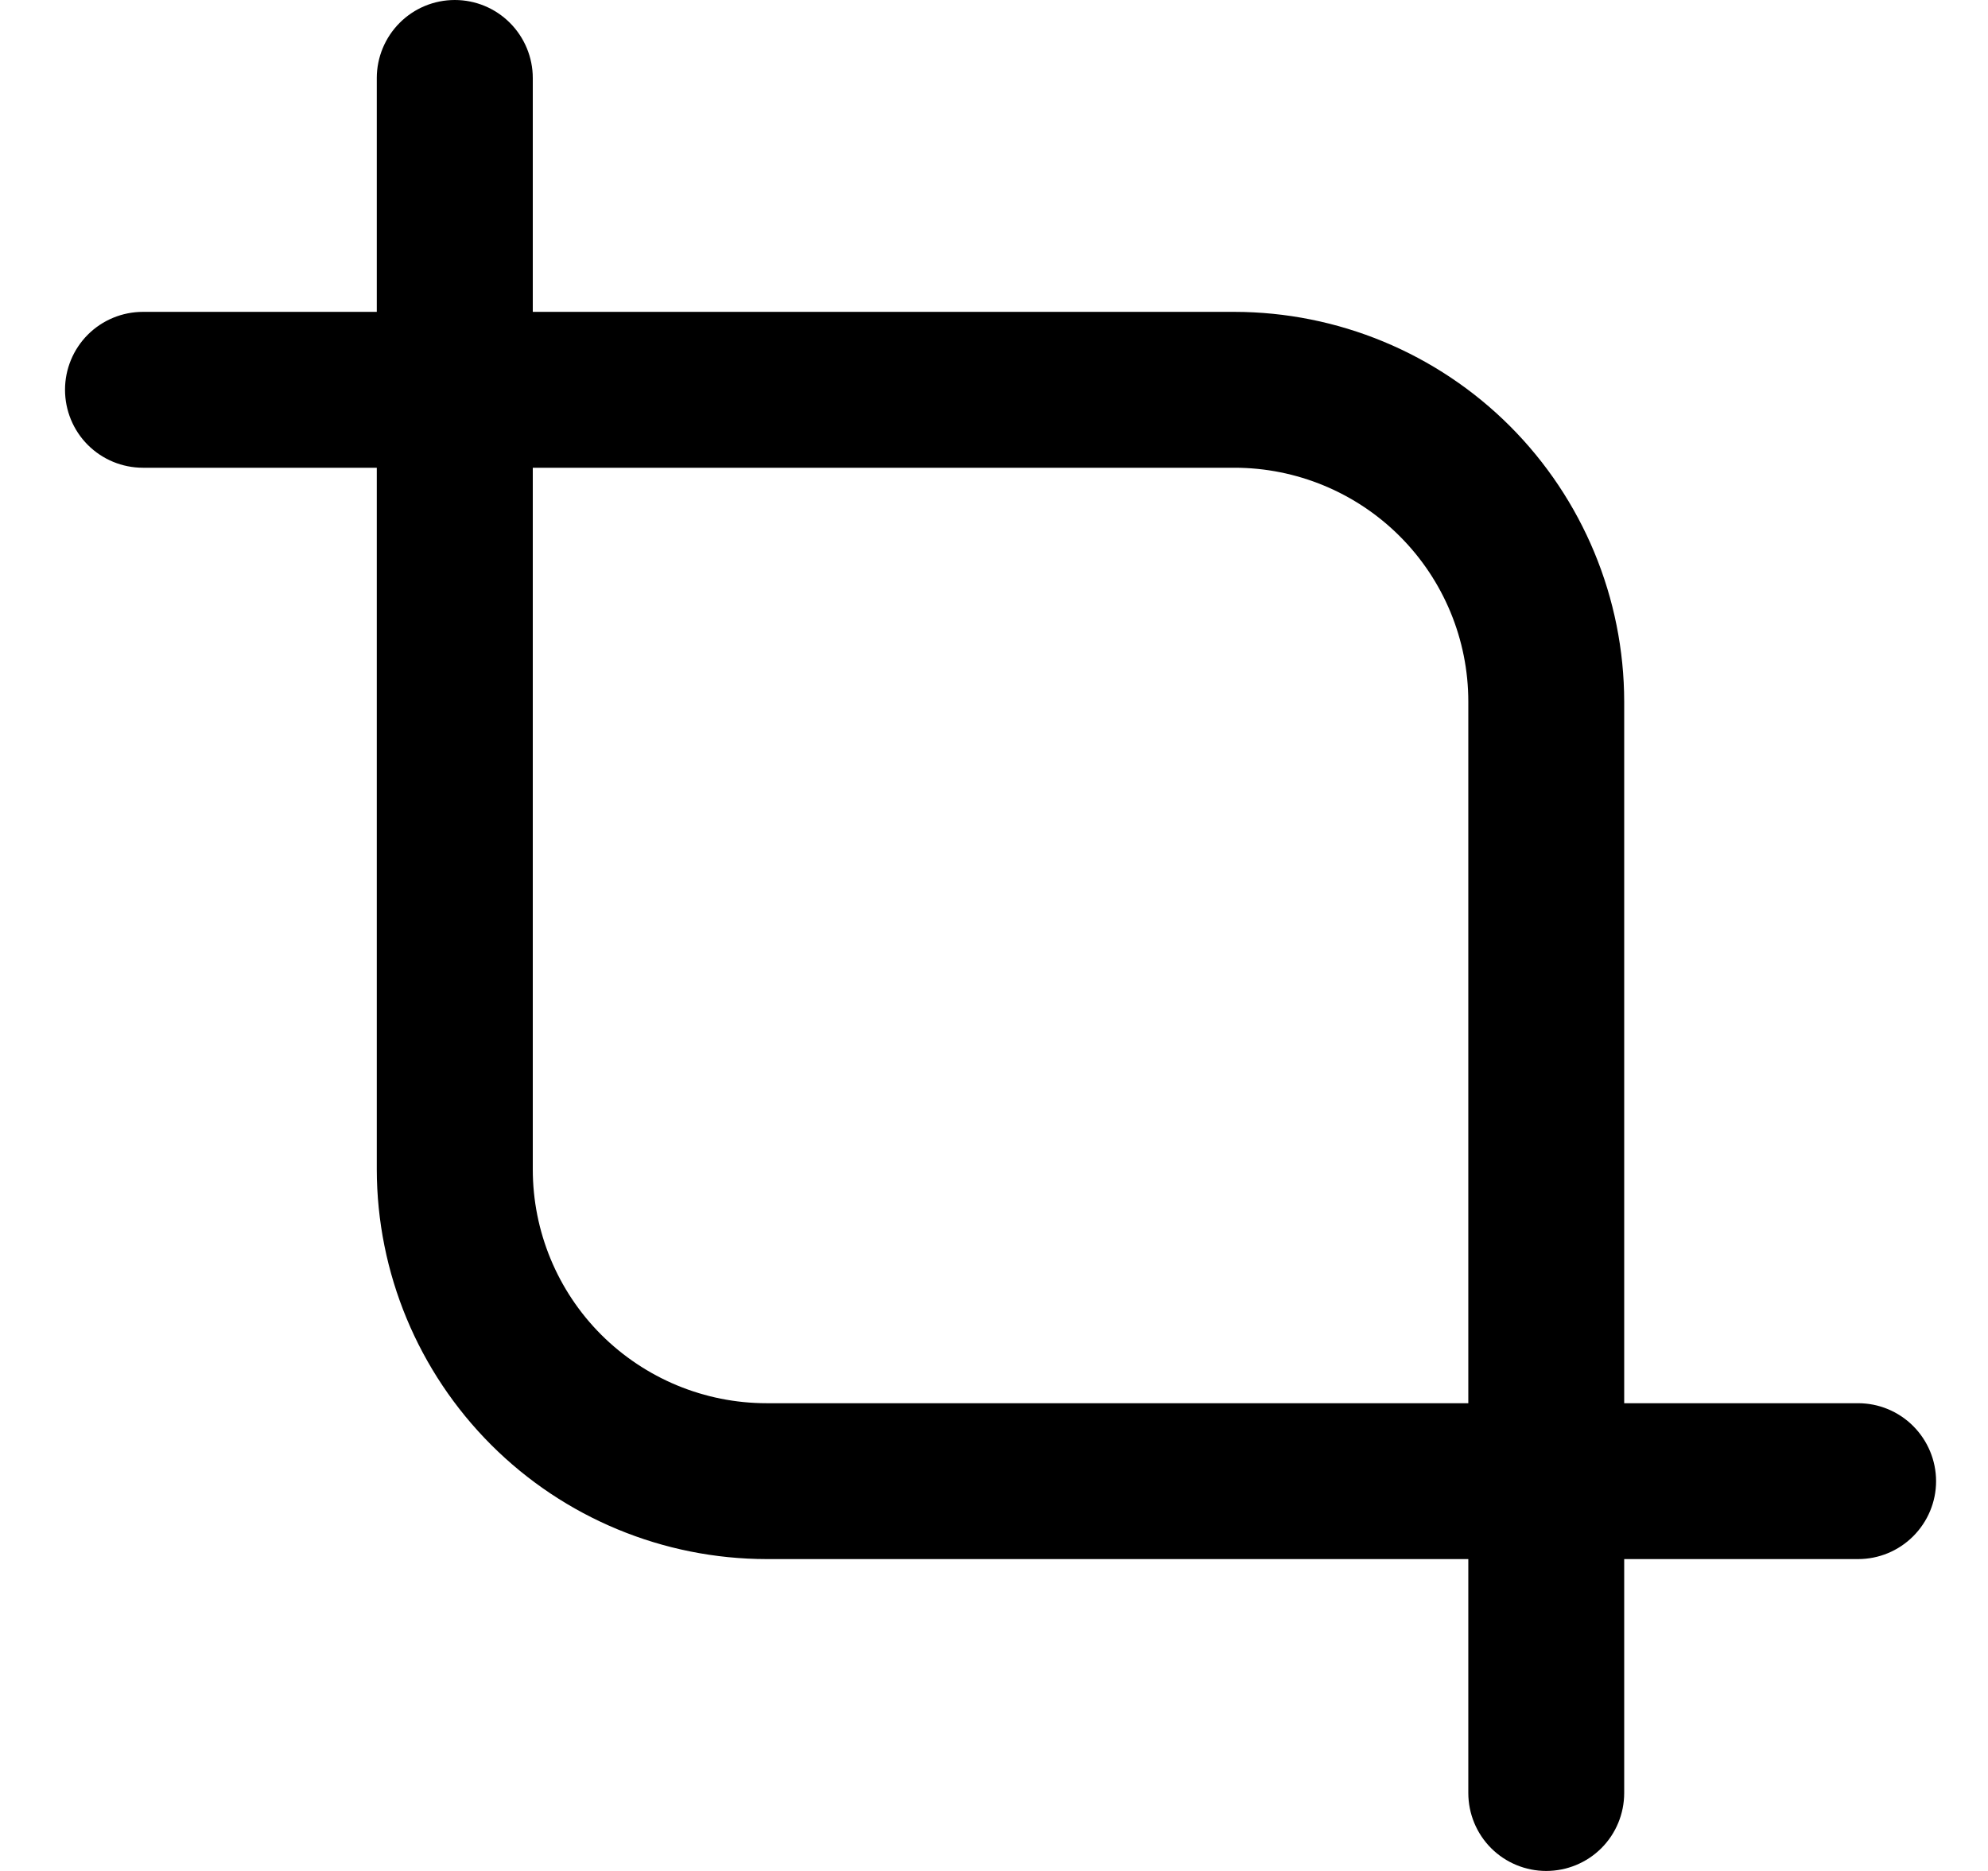 <svg width="17" height="16" viewBox="0 0 17 16" fill="none" xmlns="http://www.w3.org/2000/svg">
<g clip-path="url(#clip0_483_13771)">
<path d="M15.889 12H13.889V6C13.888 5.116 13.536 4.269 12.912 3.644C12.287 3.019 11.439 2.668 10.556 2.667H4.556V0.667C4.556 0.49 4.485 0.32 4.36 0.195C4.235 0.07 4.066 0 3.889 0C3.712 0 3.543 0.07 3.418 0.195C3.293 0.32 3.222 0.49 3.222 0.667V2.667H1.222C1.046 2.667 0.876 2.737 0.751 2.862C0.626 2.987 0.556 3.157 0.556 3.333C0.556 3.51 0.626 3.68 0.751 3.805C0.876 3.93 1.046 4 1.222 4H3.222V10C3.223 10.884 3.575 11.731 4.2 12.356C4.825 12.981 5.672 13.332 6.556 13.333H12.556V15.333C12.556 15.51 12.626 15.68 12.751 15.805C12.876 15.93 13.046 16 13.222 16C13.399 16 13.569 15.93 13.694 15.805C13.819 15.68 13.889 15.51 13.889 15.333V13.333H15.889C16.066 13.333 16.235 13.263 16.36 13.138C16.485 13.013 16.556 12.844 16.556 12.667C16.556 12.49 16.485 12.32 16.36 12.195C16.235 12.07 16.066 12 15.889 12ZM6.556 12C6.025 12 5.517 11.789 5.141 11.414C4.766 11.039 4.556 10.53 4.556 10V4H10.556C11.086 4 11.595 4.211 11.97 4.586C12.345 4.961 12.556 5.47 12.556 6V12H6.556Z" fill="black"/>
</g>
<defs>
<clipPath id="clip0_483_13771">
<rect width="16" height="16" fill="white" transform="translate(0.556)"/>
</clipPath>
</defs>
</svg>

